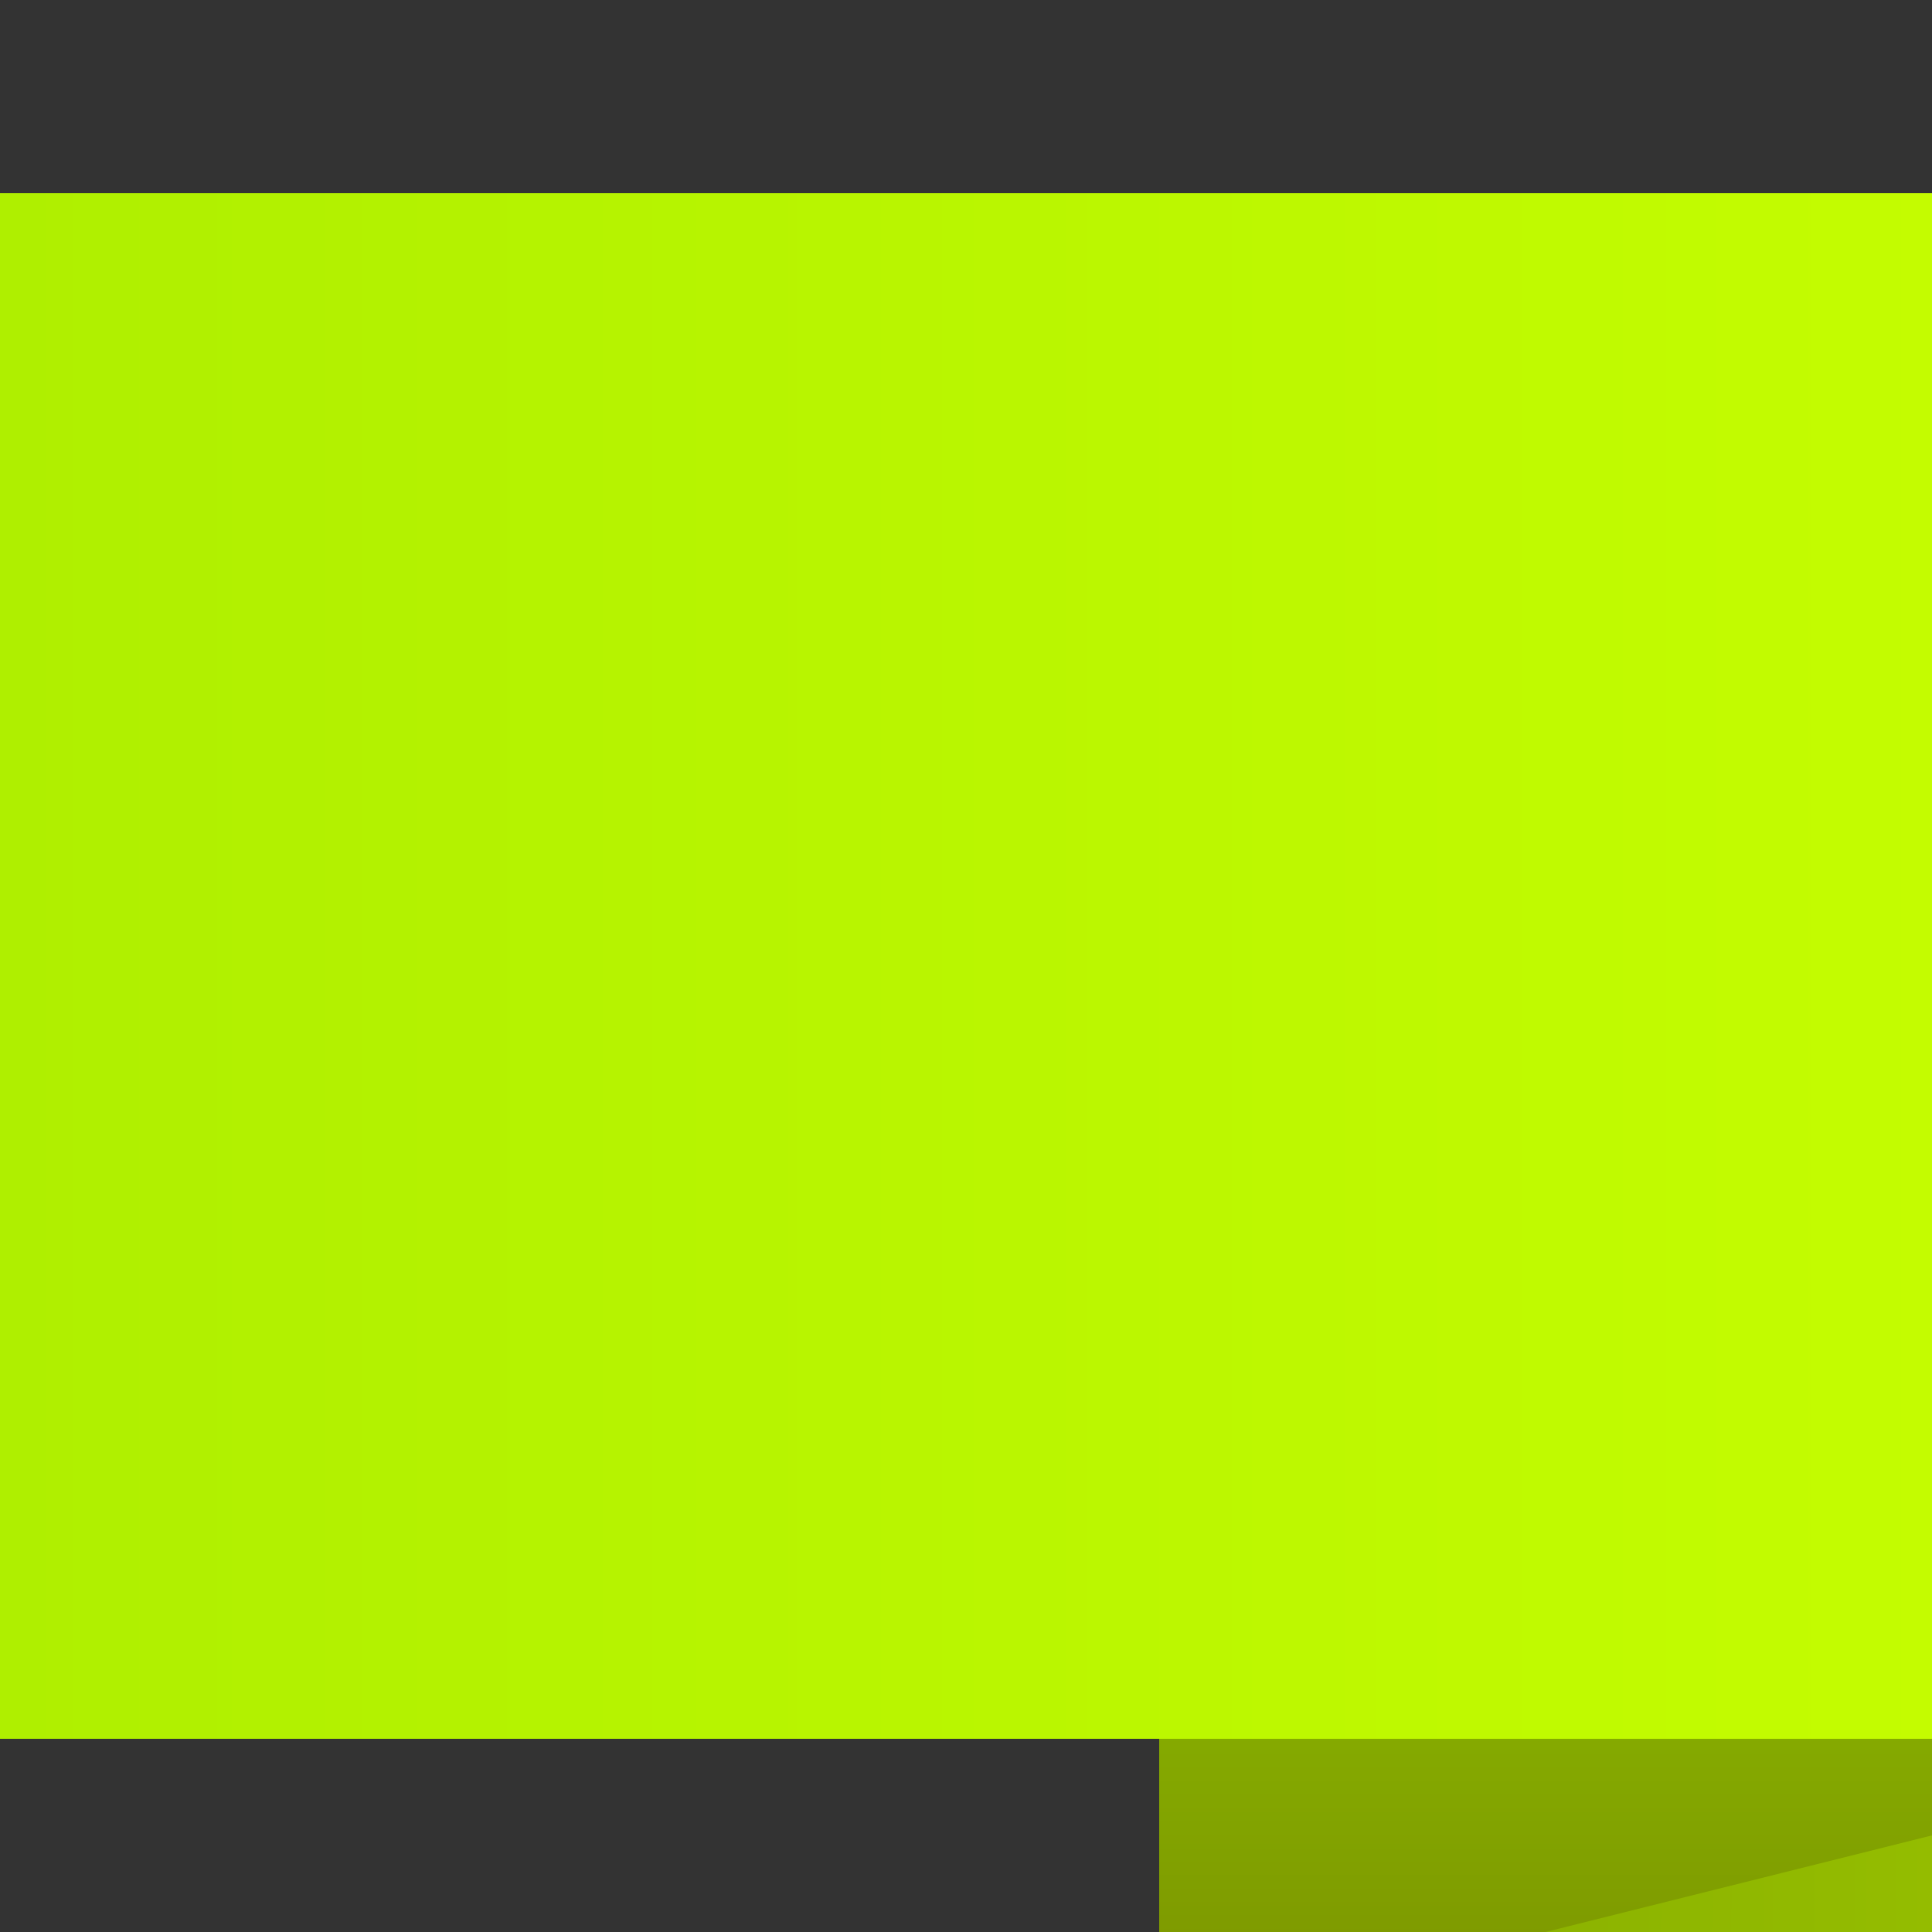 <?xml version="1.0" encoding="utf-8"?>
<!-- Generator: Adobe Illustrator 15.0.2, SVG Export Plug-In . SVG Version: 6.00 Build 0)  -->
<!DOCTYPE svg PUBLIC "-//W3C//DTD SVG 1.1//EN" "http://www.w3.org/Graphics/SVG/1.1/DTD/svg11.dtd">
<svg version="1.1" id="Layer_1" xmlns="http://www.w3.org/2000/svg" xmlns:xlink="http://www.w3.org/1999/xlink" x="0px" y="0px"
	 width="100px" height="100px" viewBox="0 0 100 100" enable-background="new 0 0 100 100" xml:space="preserve">
<rect x="0" y="0" width="100" height="100" fill="#333333" stroke="none"/>
<linearGradient id="SVGID_1_" gradientUnits="userSpaceOnUse" x1="61.165" y1="64.467" x2="137.831" y2="65.133">
	<stop  offset="0" style="stop-color:#85AA00"/>
	<stop  offset="1" style="stop-color:#A2CE00"/>
</linearGradient>
<polygon fill="url(#SVGID_1_)" points="185,105 60,105 60,25 185,25 160,65 "/>
<linearGradient id="SVGID_2_" gradientUnits="userSpaceOnUse" x1="90" y1="89.751" x2="90" y2="109.207">
	<stop  offset="0" style="stop-color:#85AA00"/>
	<stop  offset="1" style="stop-color:#798E00"/>
</linearGradient>
<polygon fill="url(#SVGID_2_)" points="120,90 60,105 60,25 120,10 "/>
<linearGradient id="SVGID_3_" gradientUnits="userSpaceOnUse" x1="0" y1="50" x2="120" y2="50">
	<stop  offset="0" style="stop-color:#AFEF00"/>
	<stop  offset="1" style="stop-color:#C8FF00"/>
</linearGradient>
<rect y="10" fill="url(#SVGID_3_)" width="120" height="80"/>
</svg>
